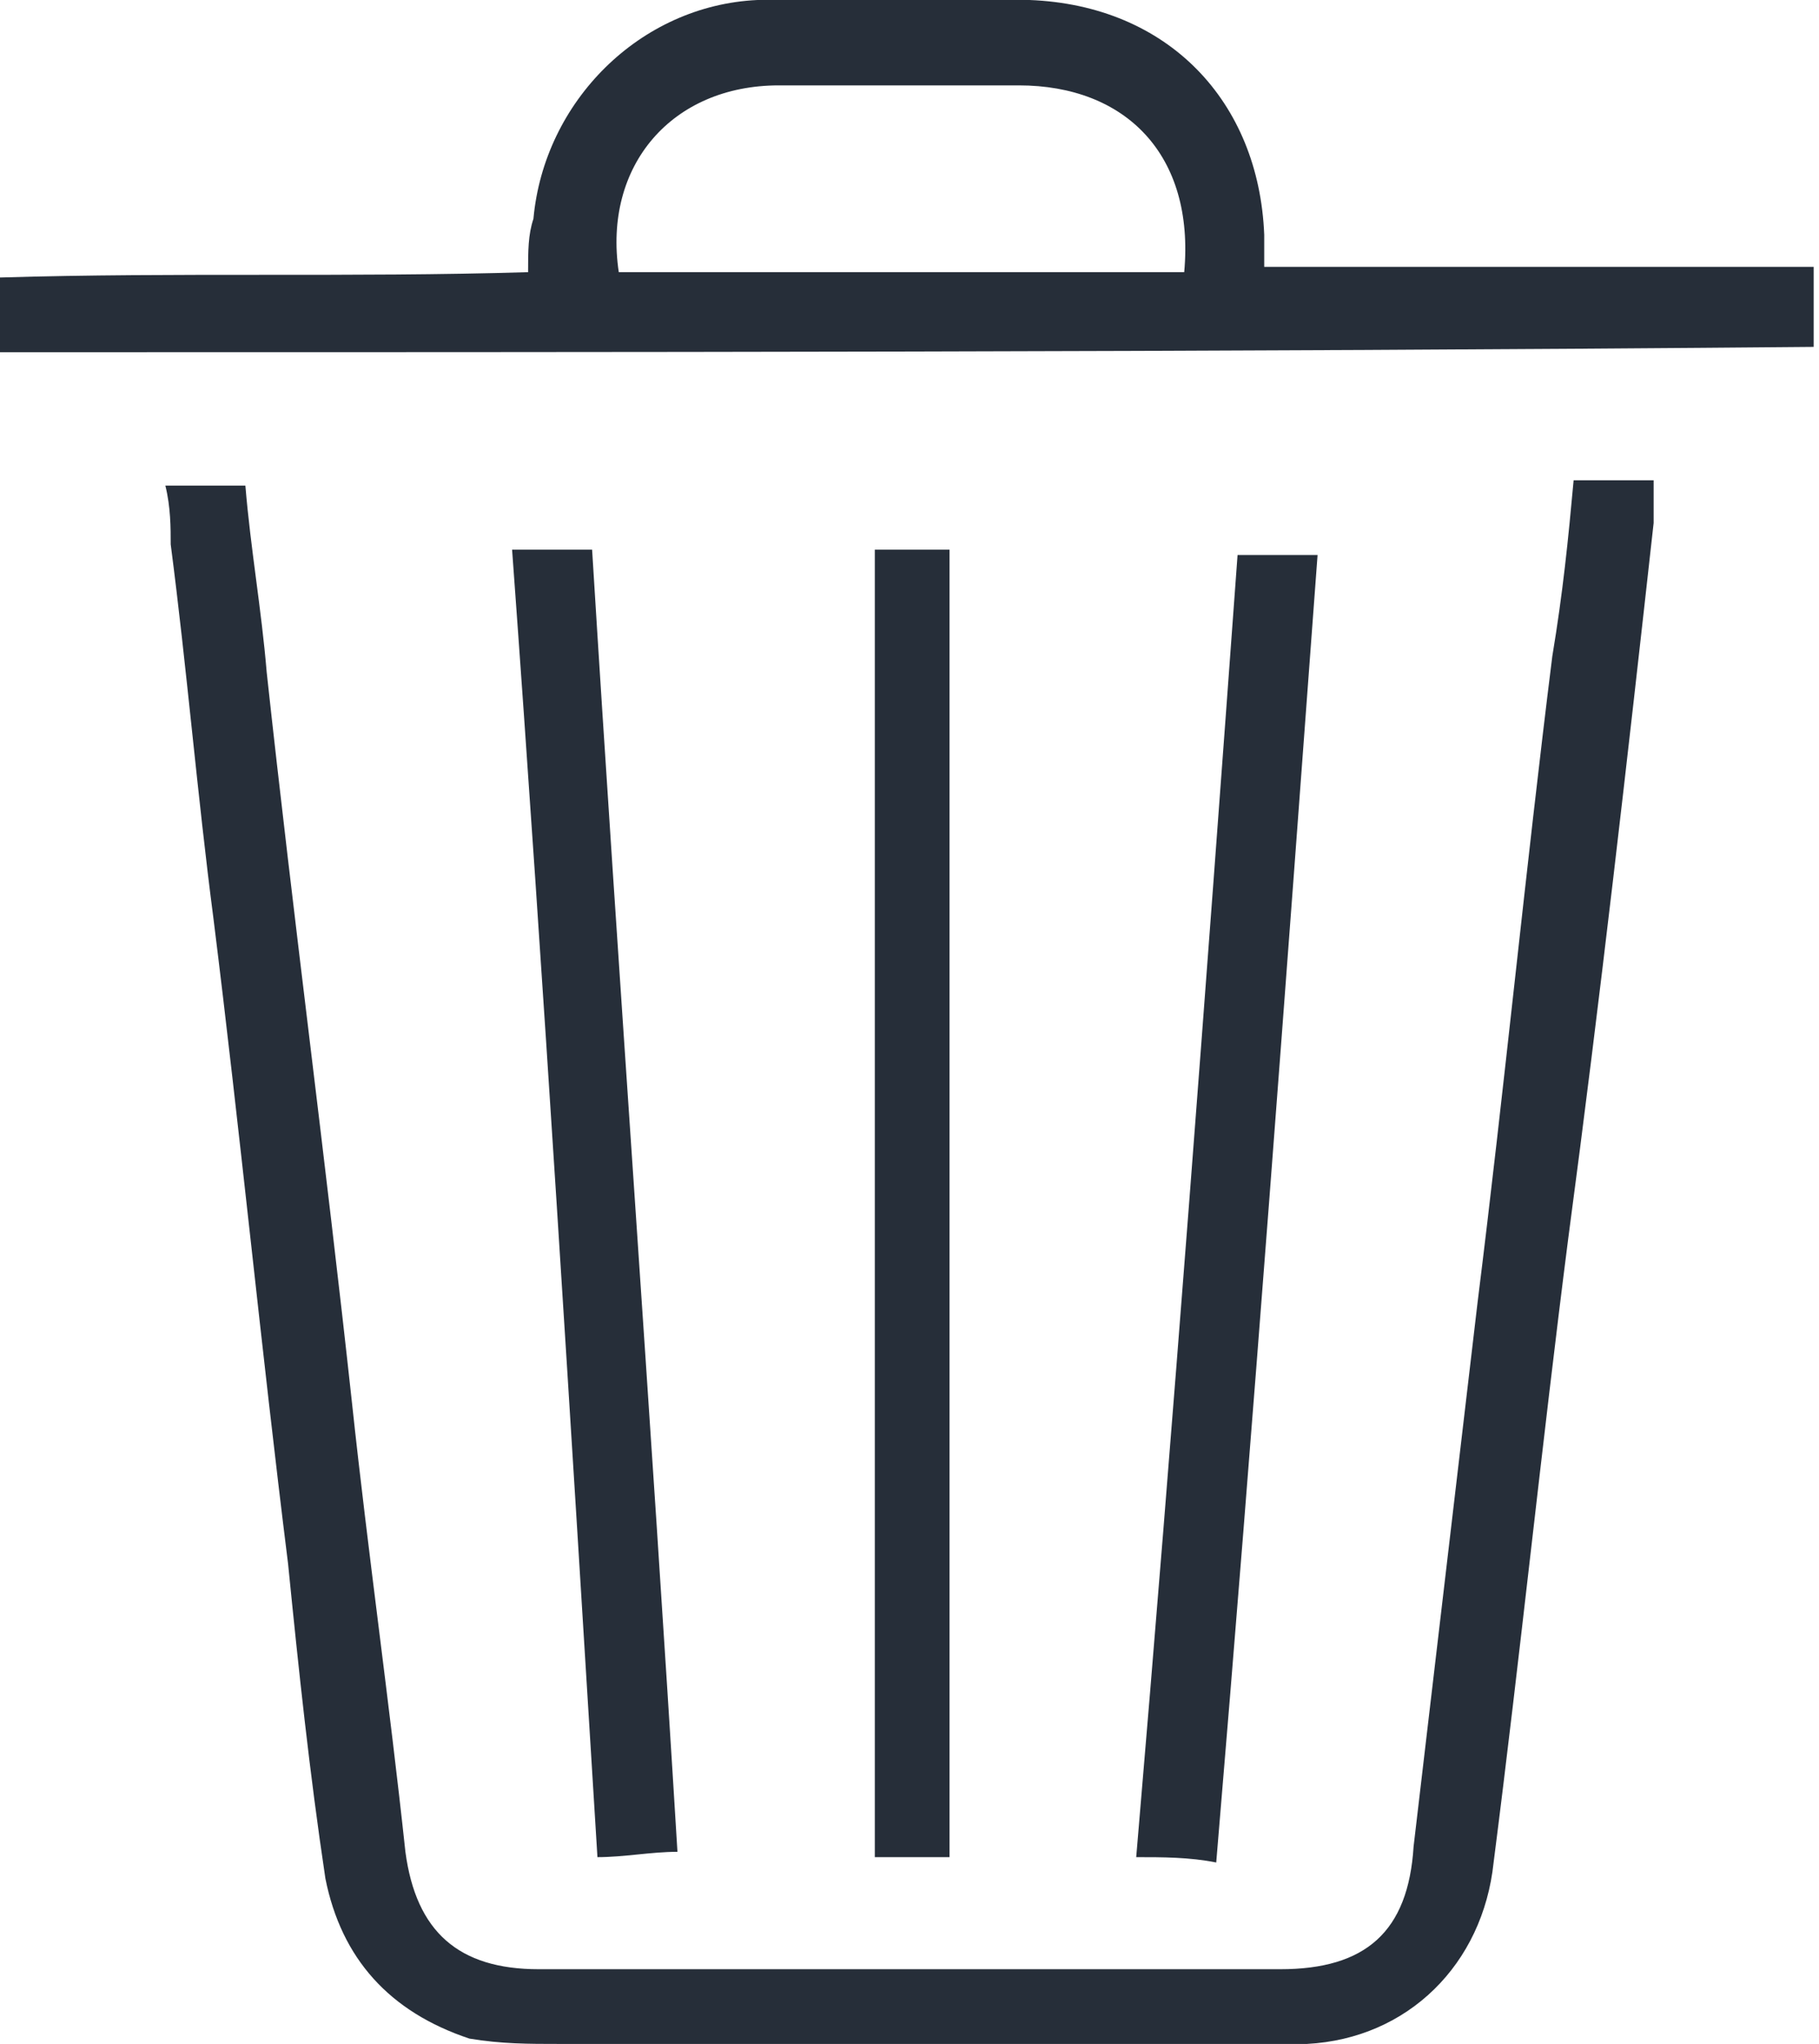 <!-- Generator: Adobe Illustrator 21.0.2, SVG Export Plug-In  -->
<svg version="1.1"
	 xmlns="http://www.w3.org/2000/svg" xmlns:xlink="http://www.w3.org/1999/xlink" xmlns:a="http://ns.adobe.com/AdobeSVGViewerExtensions/3.0/"
	 x="0px" y="0px" width="34.1px" height="38.3px" viewBox="0 0 34.1 38.3" style="enable-background:new 0 0 34.1 38.3;"
	 xml:space="preserve">
<style type="text/css">
	.st0{fill:#262E39;}
</style>
<defs>
</defs>
<path class="st0" d="M29.5,9c0.6,0,1,0,1.5,0c0,0.3,0,0.5,0,0.8c-0.5,4.5-1,8.9-1.6,13.4c-0.5,3.9-0.9,7.8-1.4,11.7
	c-0.2,1.9-1.6,3.3-3.5,3.4c-0.3,0-0.6,0-0.9,0c-4.4,0-8.7,0-13.1,0c-0.6,0-1.1,0-1.7-0.1c-1.5-0.5-2.4-1.5-2.7-3
	c-0.3-2-0.5-3.9-0.7-5.9c-0.5-4-0.9-8.1-1.4-12.1c-0.3-2.3-0.5-4.7-0.8-7c0-0.3,0-0.7-0.1-1.1c0.5,0,0.9,0,1.5,0
	c0.1,1.2,0.3,2.3,0.4,3.5c0.5,4.6,1.1,9.1,1.6,13.7c0.3,2.8,0.7,5.6,1,8.4c0.2,1.5,1,2.2,2.5,2.2c4.6,0,9.2,0,13.9,0
	c1.6,0,2.4-0.7,2.5-2.3c0.4-3.4,0.8-6.8,1.2-10.2c0.5-4,0.9-8.1,1.4-12.1C29.3,11.1,29.4,10.1,29.5,9z"/>
<path class="st0" d="M0,6.6c0-0.5,0-0.9,0-1.4c3.3-0.1,6.6,0,9.9-0.1c0-0.4,0-0.7,0.1-1c0.2-2.2,2-4,4.2-4.1C15.9,0,17.6,0,19.3,0
	c2.6,0.1,4.3,1.9,4.4,4.4c0,0.2,0,0.4,0,0.6c3.4,0,6.8,0,10.3,0c0,0.5,0,1,0,1.5C22.8,6.6,11.4,6.6,0,6.6z M11.6,5.1
	c3.5,0,7.1,0,10.6,0c0.2-2.2-1.1-3.5-3.1-3.5c-1.5,0-3,0-4.5,0C12.6,1.6,11.3,3.1,11.6,5.1z"/>
<path class="st0" d="M17.8,34.8c-0.5,0-0.9,0-1.4,0c0-8.2,0-16.3,0-24.5c0.5,0,0.9,0,1.4,0C17.8,18.5,17.8,26.6,17.8,34.8z"/>
<path class="st0" d="M22.8,34.9c-0.5-0.1-1-0.1-1.5-0.1c0.7-8.2,1.3-16.2,1.9-24.4c0.5,0,0.9,0,1.5,0C24.1,18.5,23.5,26.6,22.8,34.9
	z"/>
<path class="st0" d="M9.6,10.3c0.5,0,1,0,1.5,0c0.5,8.1,1.1,16.2,1.6,24.4c-0.5,0-1,0.1-1.5,0.1C10.7,26.7,10.2,18.5,9.6,10.3z"/>
</svg>
